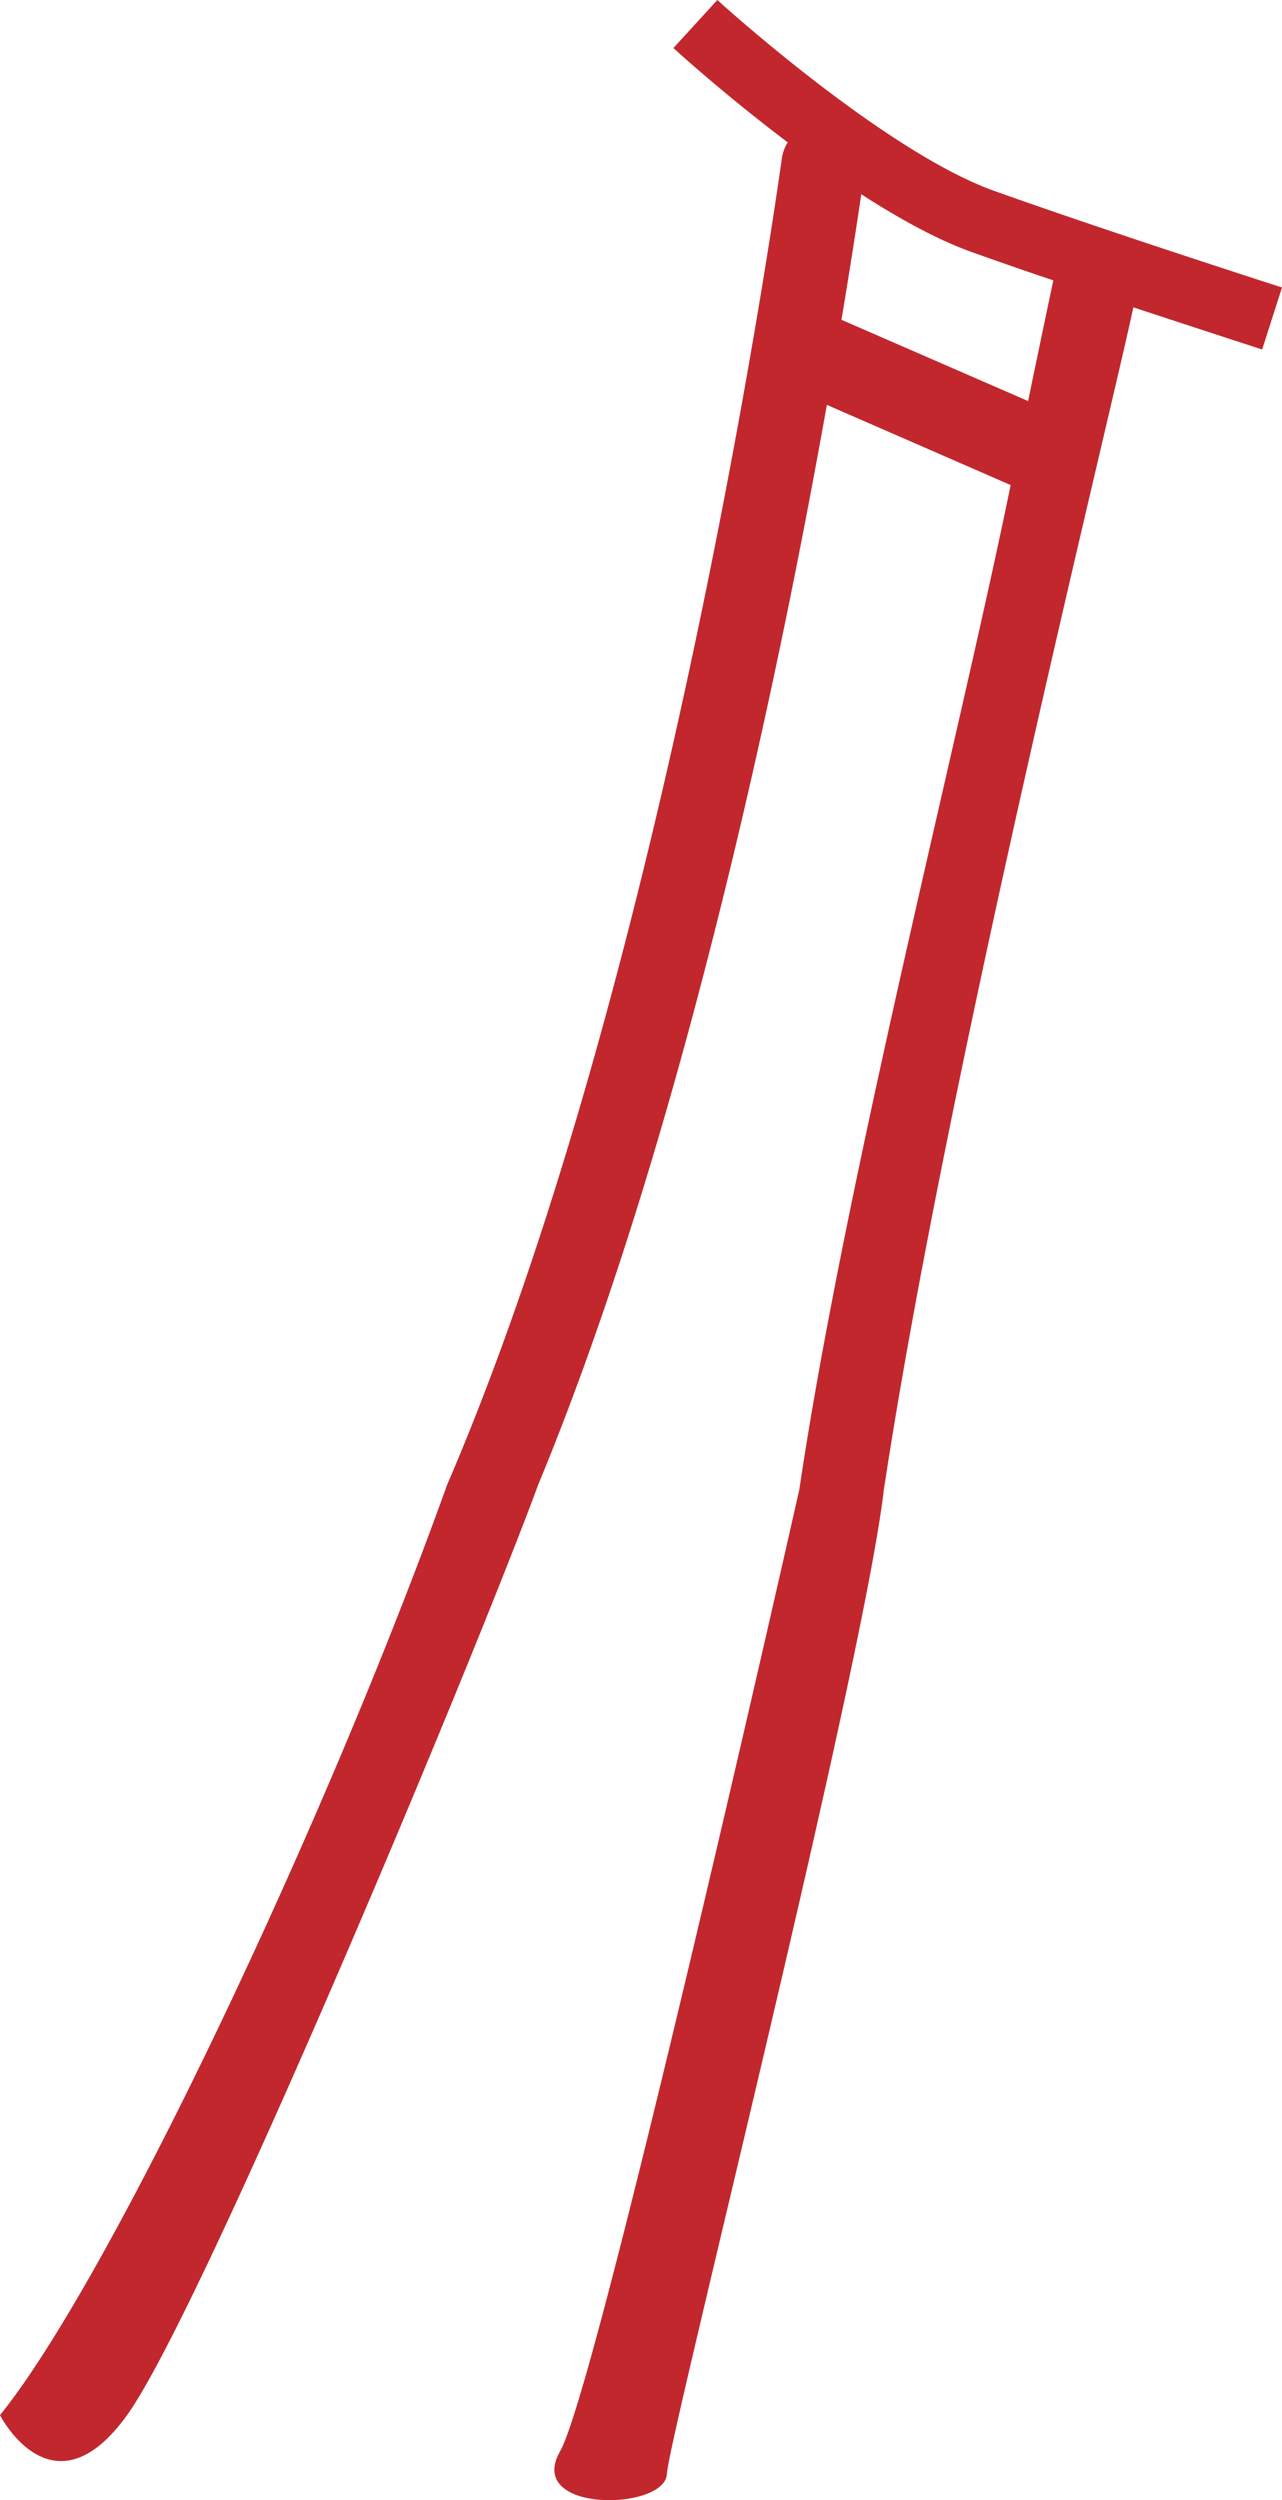 <svg xmlns="http://www.w3.org/2000/svg" viewBox="0 0 275.76 537.56">
  <path fill="#c1272d" d="M214 41.1C190.19 32.64 154.66.33 154.3 0l-9.45 10.33c.8.73 11.14 10.13 24.59 20.28a9 9 0 0 0-1.28 3.55c-.29 2.15-24 173.56-72 285.12C70.47 390.88 24 489.52 0 519.27c0 0 11.33 22.21 27.33 0s74.27-161.65 88.42-200q22.58-54.57 42-135.38c8.73-36.33 15.43-70.54 20.11-96.84l39.53 17.24c-11.25 55-35.53 149.29-45.46 216-4.14 18.33-43.76 193.31-51.43 206.71s22.52 12.86 22.94 4.94 42.14-172.66 46.68-211.66c13.64-89.84 48.72-230.77 53.66-254.2 15.2 5 27.49 9 27.71 9.06l4.27-13.33C275.4 61.7 239 50 214 41.1zm7.19 45.15L181 68.76c2.05-12.28 3.47-21.62 4.26-27 8.11 5.24 16.43 9.84 24 12.52 5.4 1.92 11.33 4 17.31 6-.77 3.63-2.71 12.83-5.43 25.97z"/>
</svg>
